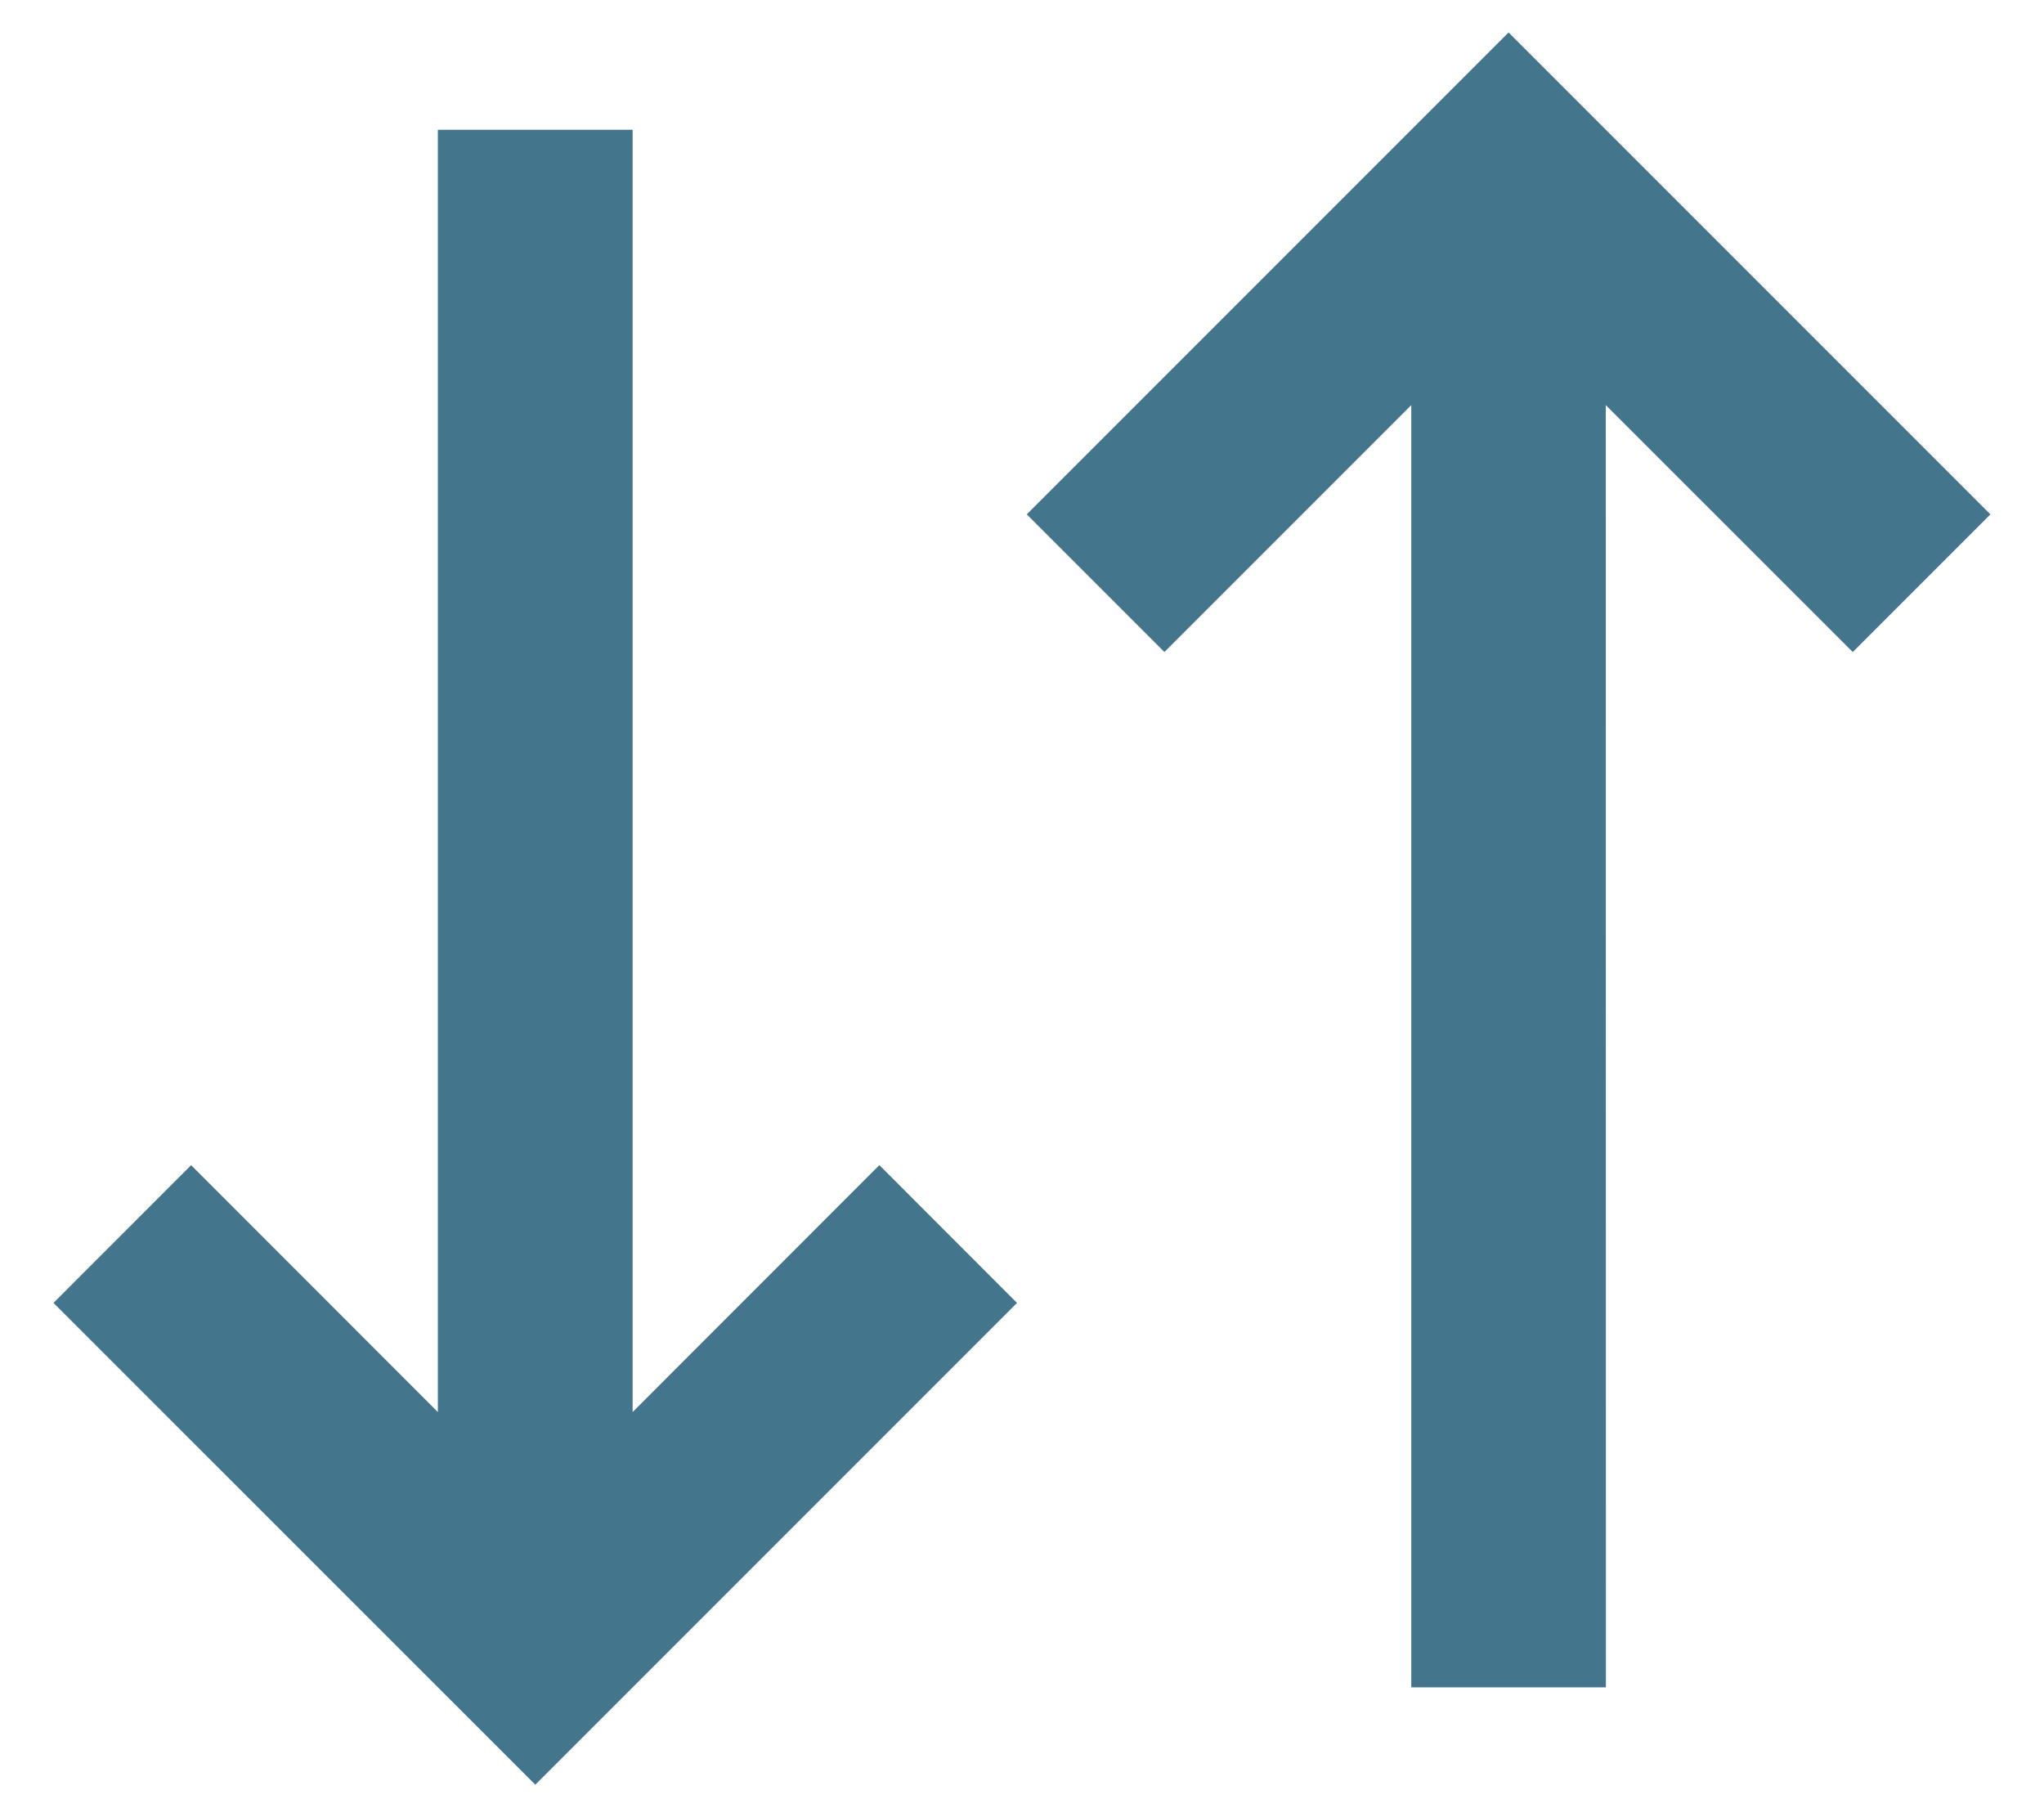 <svg width="18" height="16" viewBox="0 0 18 16" fill="none" xmlns="http://www.w3.org/2000/svg">
<path d="M9.042 4.529L13.285 0.286L17.528 4.529L16.316 5.741L14.141 3.567L14.142 14.857H12.428V3.567L10.254 5.741L9.042 4.529ZM0.471 11.472L1.683 10.259L3.856 12.433L3.856 1.143H5.571V12.433L7.744 10.259L8.956 11.472L4.714 15.714L0.471 11.472Z" fill="#43758C"/>
</svg>
